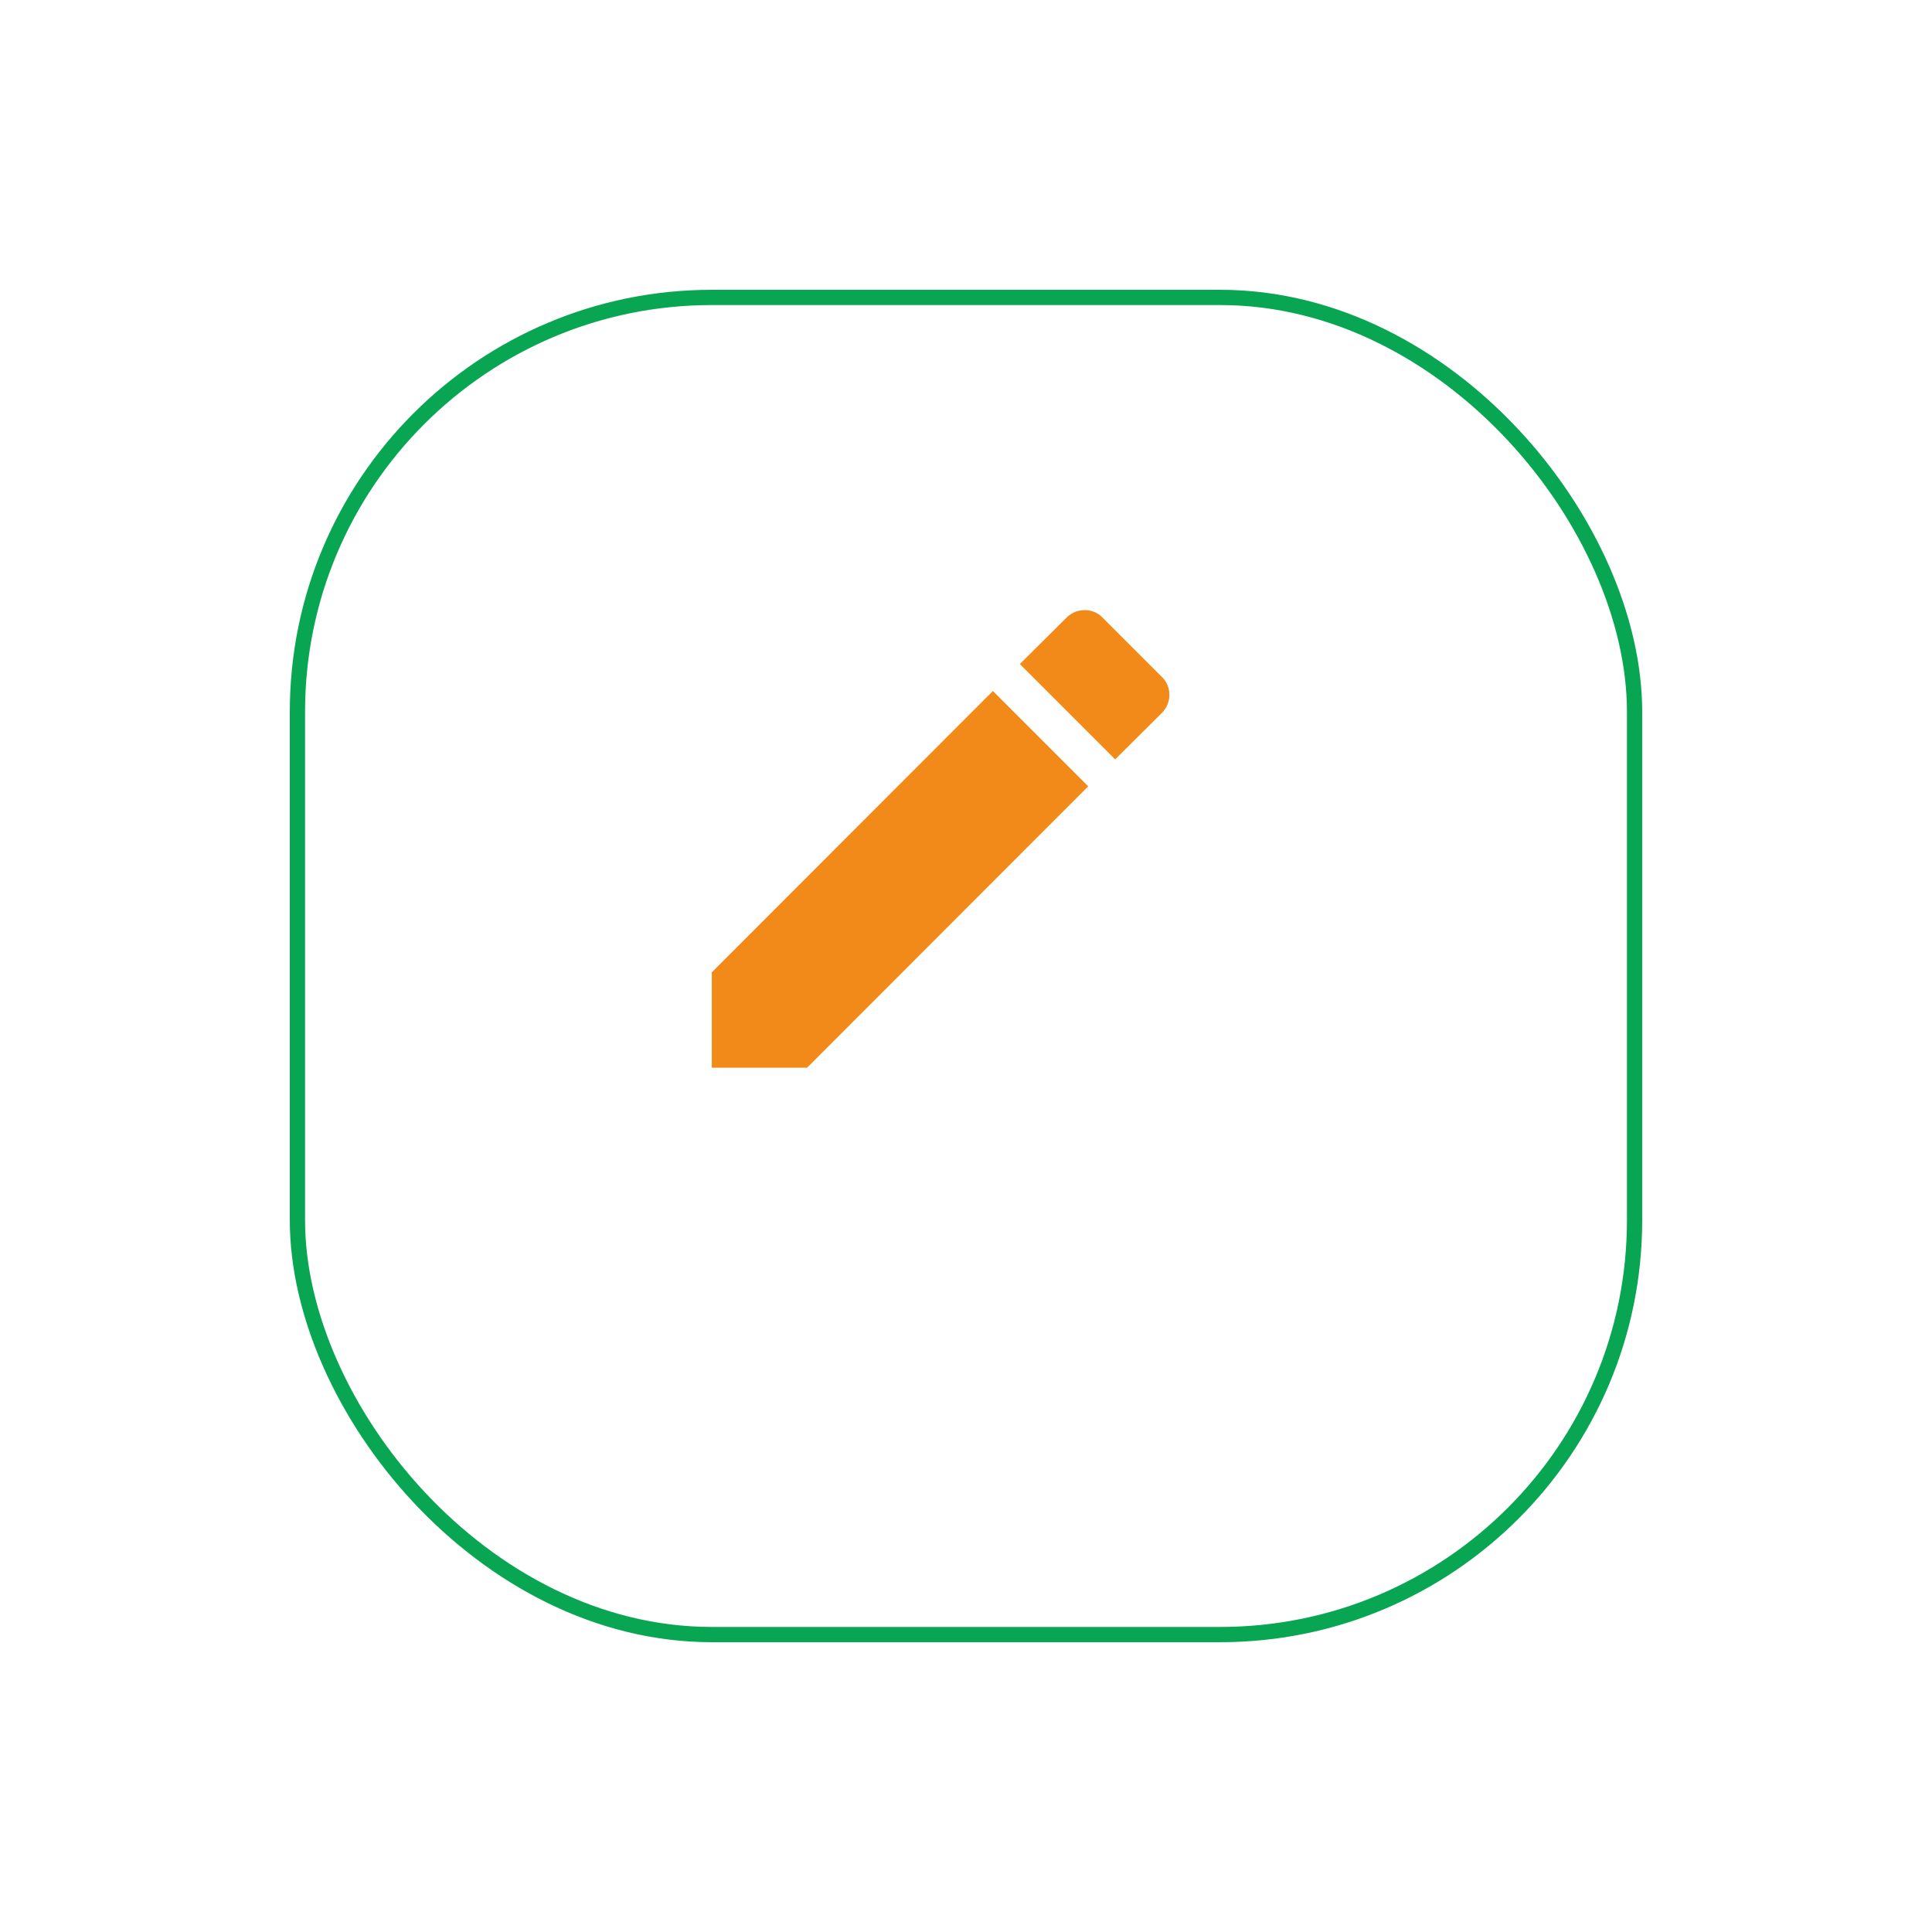 <svg width="38" height="38" viewBox="0 0 38 38" fill="none" xmlns="http://www.w3.org/2000/svg">
<g filter="url(#filter0_d_2967_8418)">
<rect x="6" y="4" width="26" height="26" rx="8" fill="white"/>
<rect x="5.85" y="3.85" width="26.3" height="26.3" rx="8.15" stroke="#08A652" stroke-width="0.3"/>
</g>
<path d="M22.854 14.021C23.049 13.826 23.049 13.501 22.854 13.316L21.684 12.146C21.499 11.951 21.174 11.951 20.979 12.146L20.059 13.061L21.934 14.936L22.854 14.021ZM14 19.125V21H15.875L21.404 15.466L19.529 13.591L14 19.125Z" fill="#F28A1A"/>
<defs>
<filter id="filter0_d_2967_8418" x="0.2" y="0.2" width="37.6" height="37.6" filterUnits="userSpaceOnUse" color-interpolation-filters="sRGB">
<feFlood flood-opacity="0" result="BackgroundImageFix"/>
<feColorMatrix in="SourceAlpha" type="matrix" values="0 0 0 0 0 0 0 0 0 0 0 0 0 0 0 0 0 0 127 0" result="hardAlpha"/>
<feOffset dy="2"/>
<feGaussianBlur stdDeviation="2.75"/>
<feColorMatrix type="matrix" values="0 0 0 0 0 0 0 0 0 0 0 0 0 0 0 0 0 0 0.06 0"/>
<feBlend mode="normal" in2="BackgroundImageFix" result="effect1_dropShadow_2967_8418"/>
<feBlend mode="normal" in="SourceGraphic" in2="effect1_dropShadow_2967_8418" result="shape"/>
</filter>
</defs>
</svg>
